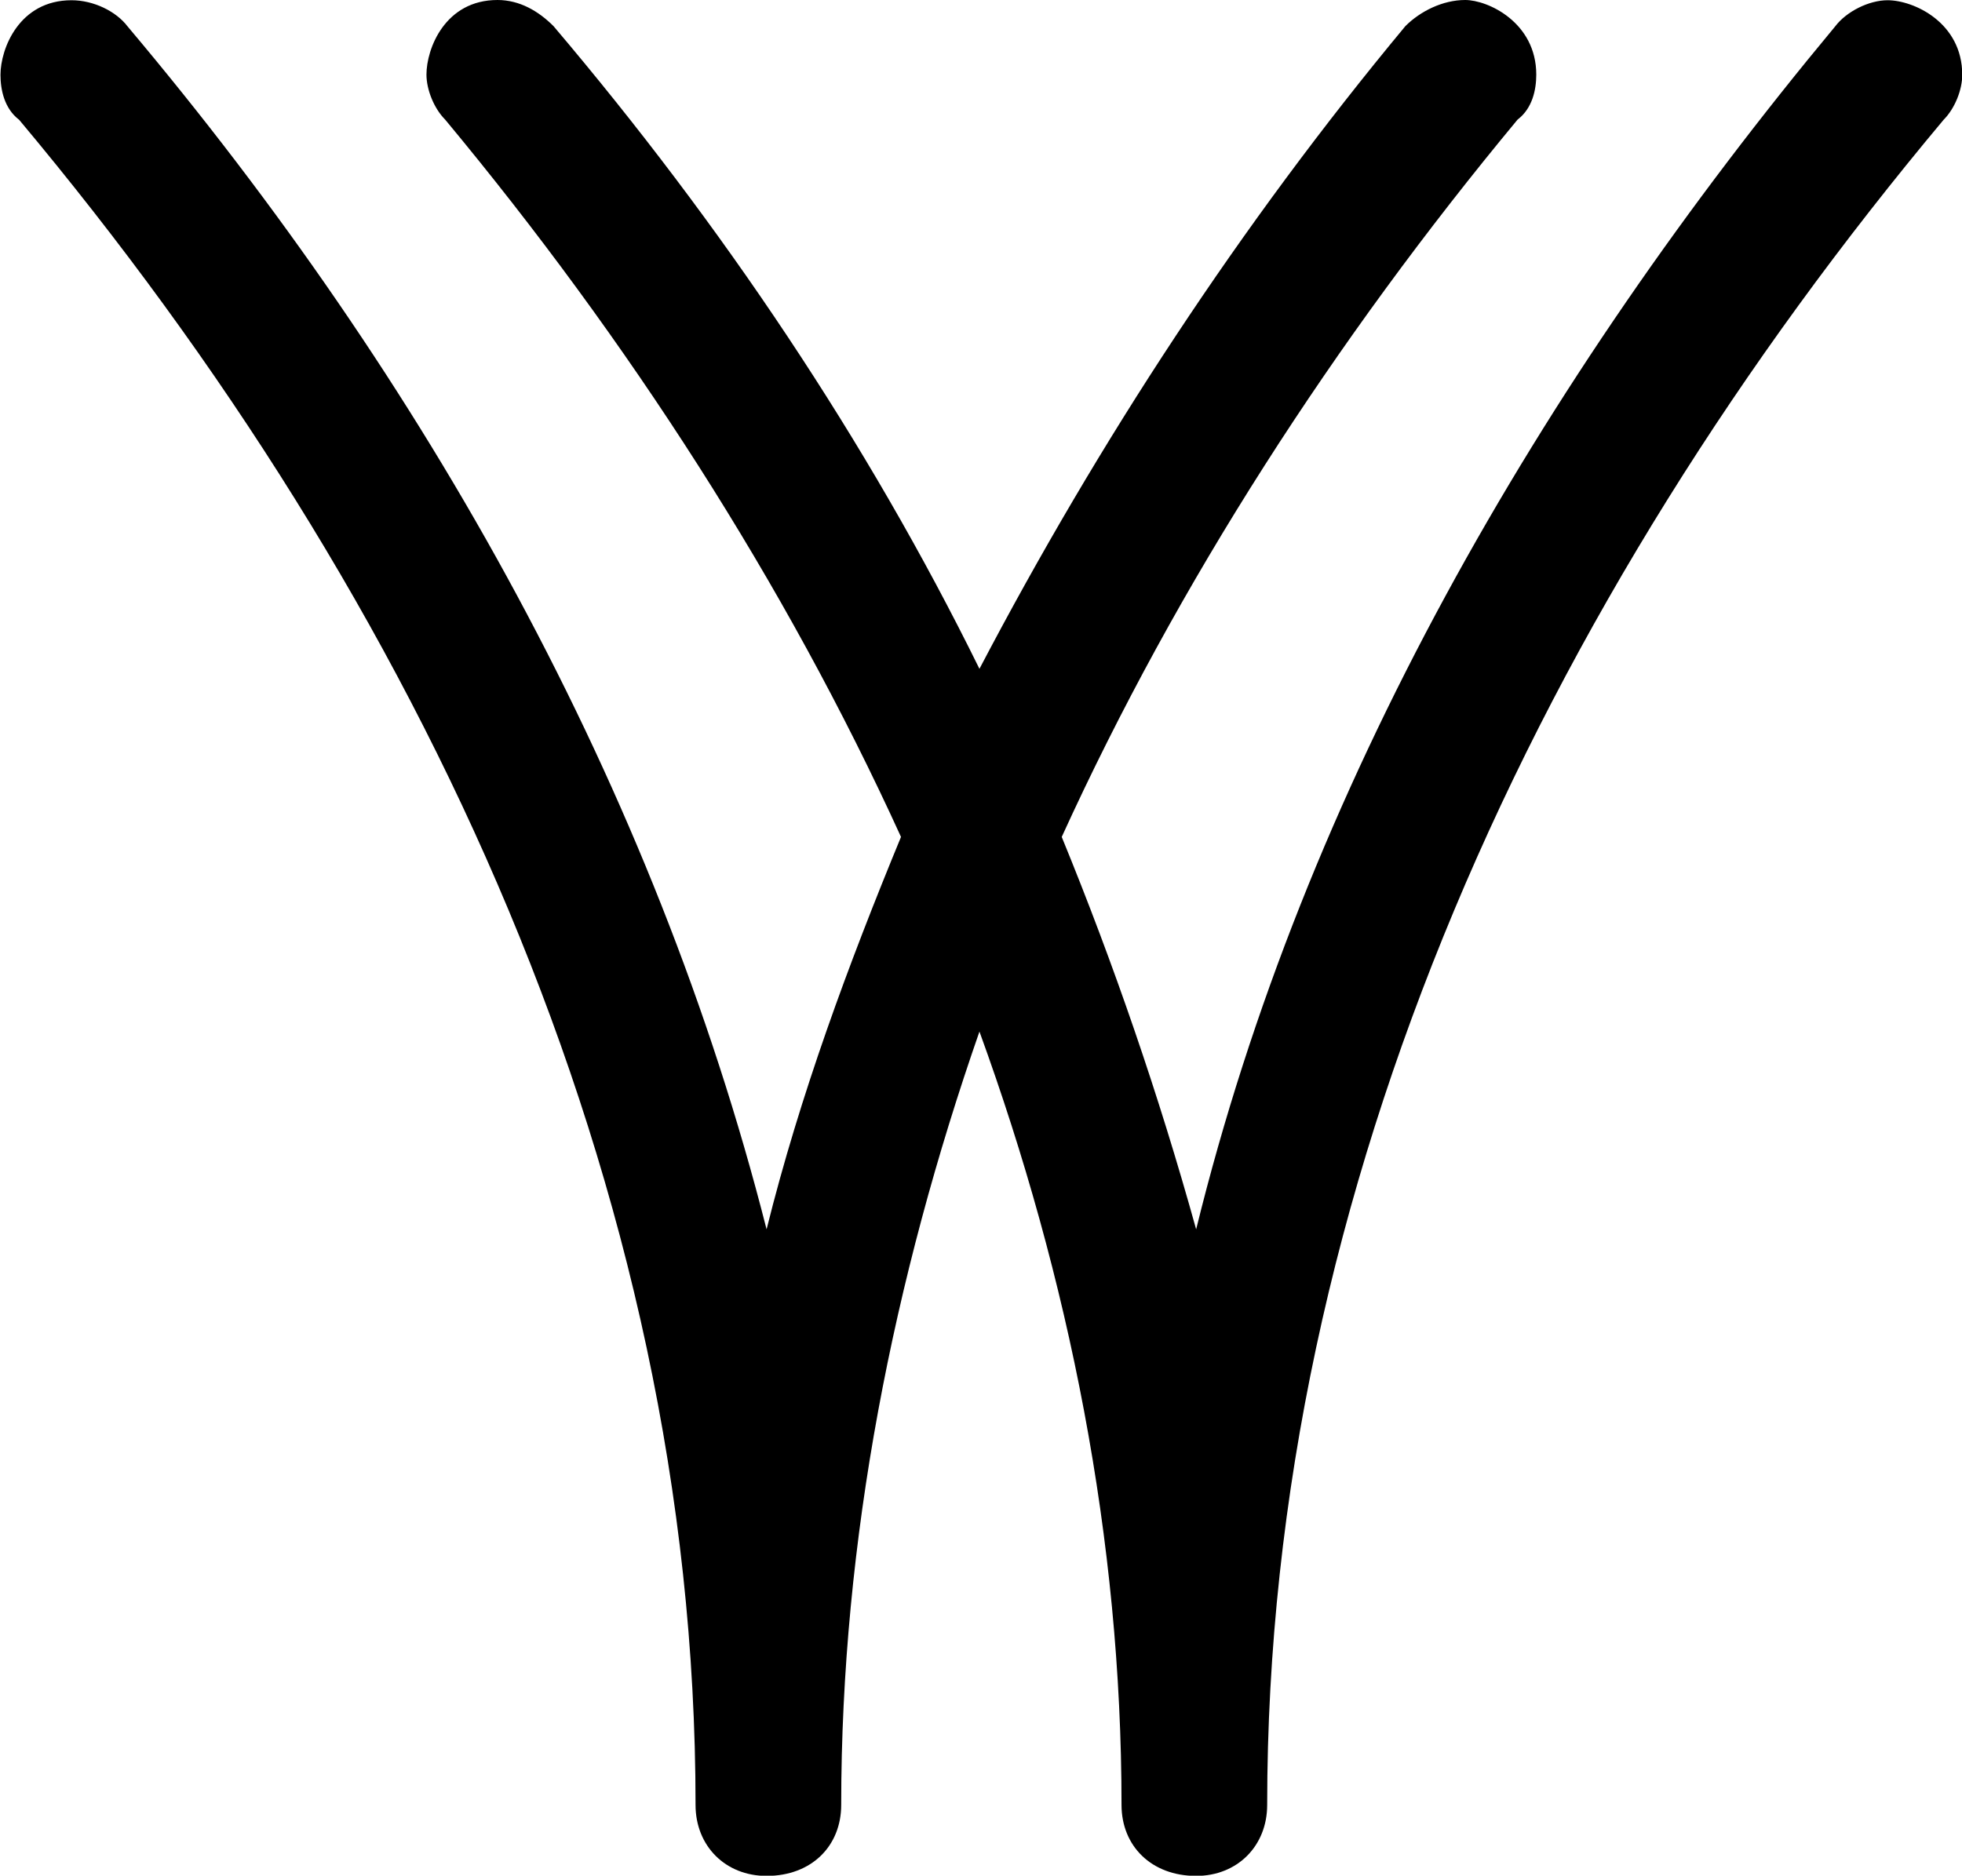 <?xml version="1.0" encoding="UTF-8"?>
<svg fill="#000000" width="8.203" height="7.844" version="1.1" viewBox="0 0 8.203 7.844" xmlns="http://www.w3.org/2000/svg" xmlns:xlink="http://www.w3.org/1999/xlink">
<defs>
<g id="a">
<path d="m6.344-7.25c-0.094 0-0.188 0.047-0.25 0.109-0.688 0.828-1.281 1.734-1.781 2.688-0.469-0.953-1.078-1.859-1.781-2.688-0.062-0.062-0.141-0.109-0.234-0.109-0.219 0-0.297 0.203-0.297 0.312 0 0.062 0.031 0.141 0.078 0.188 0.766 0.922 1.422 1.938 1.906 3-0.219 0.531-0.422 1.078-0.562 1.641-0.469-1.844-1.422-3.547-2.672-5.031-0.047-0.062-0.141-0.109-0.234-0.109-0.219 0-0.297 0.203-0.297 0.312 0 0.062 0.016 0.141 0.078 0.188 1.688 2.016 2.828 4.453 2.828 7.047 0 0.172 0.125 0.297 0.297 0.297 0.188 0 0.312-0.125 0.312-0.297 0-1.109 0.219-2.203 0.578-3.234 0.375 1.031 0.594 2.125 0.594 3.234 0 0.172 0.125 0.297 0.312 0.297 0.172 0 0.297-0.125 0.297-0.297 0-2.594 1.141-5.031 2.828-7.047 0.047-0.047 0.078-0.125 0.078-0.188 0-0.219-0.203-0.312-0.312-0.312-0.078 0-0.172 0.047-0.219 0.109-1.234 1.484-2.219 3.188-2.672 5.031-0.156-0.562-0.344-1.109-0.562-1.641 0.484-1.062 1.141-2.078 1.906-3 0.062-0.047 0.078-0.125 0.078-0.188 0-0.219-0.203-0.312-0.297-0.312z"/>
</g>
</defs>
<g transform="translate(-148.93 -128.29)">
<use x="148.712" y="135.54" xlink:href="#a"/>
</g>
</svg>
